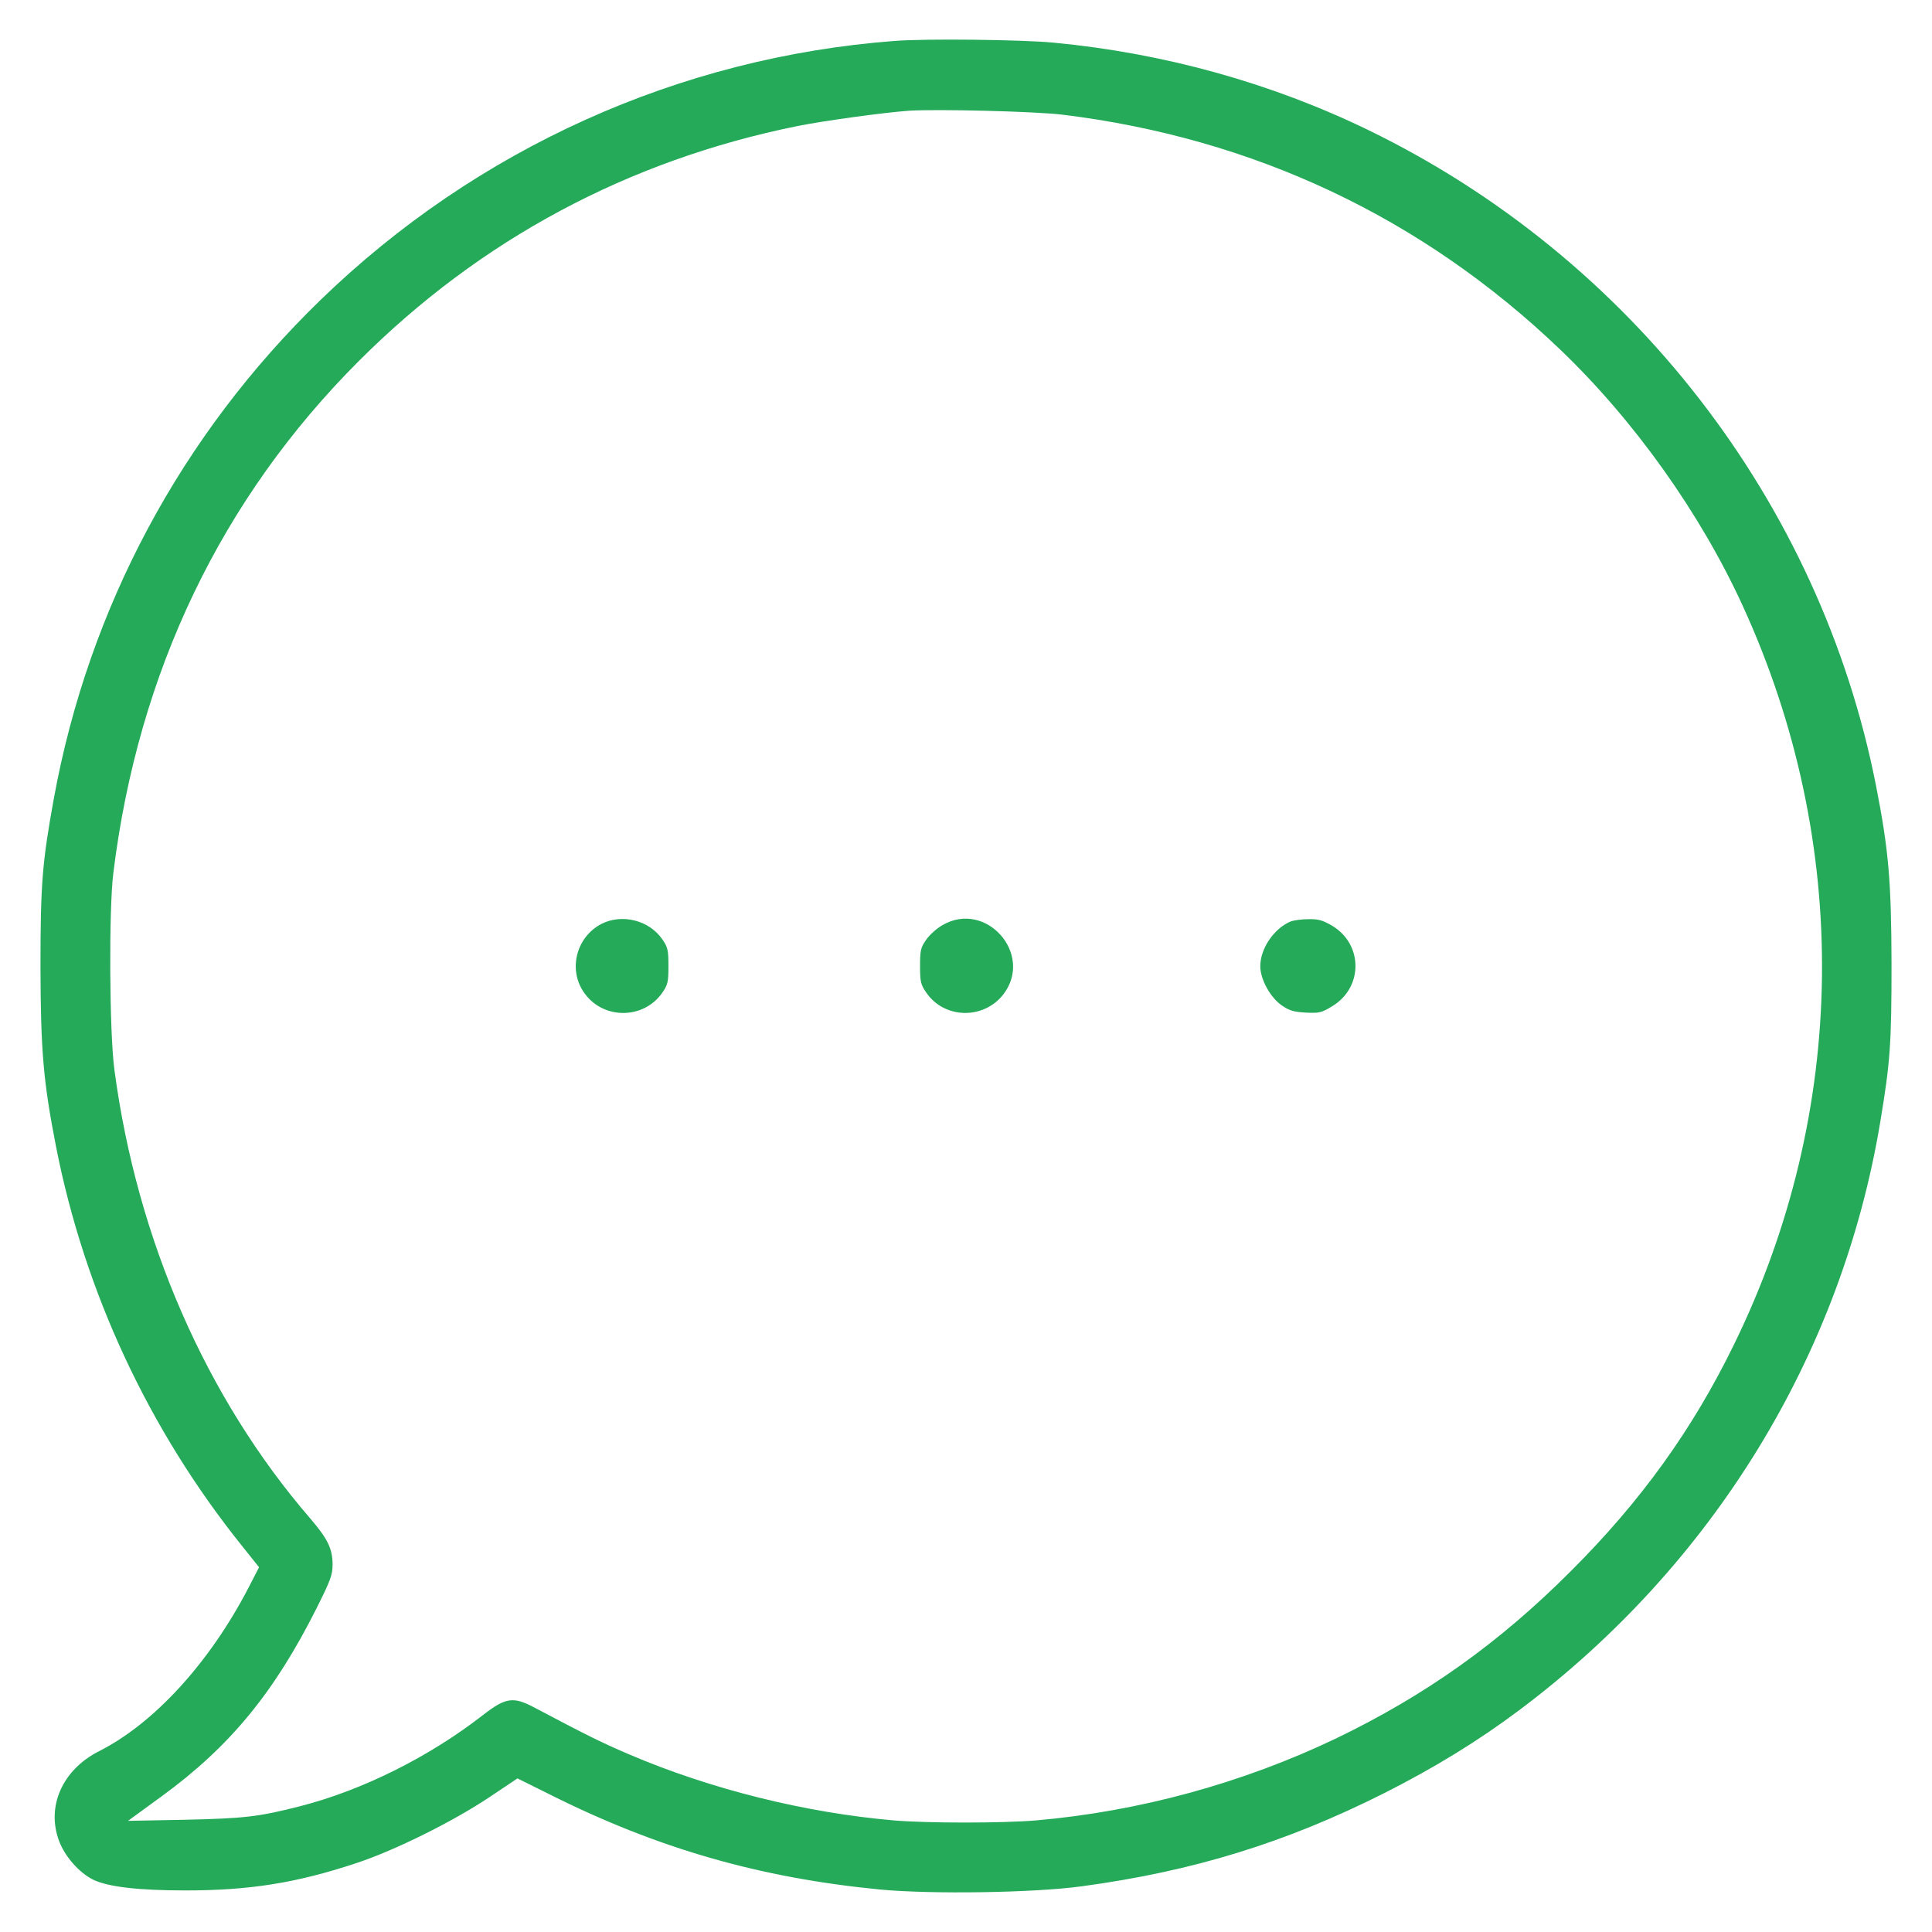 <?xml version="1.0" encoding="utf-8"?>
<!-- Generator: Adobe Illustrator 22.0.1, SVG Export Plug-In . SVG Version: 6.00 Build 0)  -->
<svg version="1.1" id="Слой_1" xmlns="http://www.w3.org/2000/svg" xmlns:xlink="http://www.w3.org/1999/xlink" x="0px" y="0px"
	 width="883px" height="883px" viewBox="0 0 883 883" style="enable-background:new 0 0 883 883;" xml:space="preserve">
<style type="text/css">
	.st0{fill:#24AA59;}
</style>
<g transform="translate(0,883) scale(0.1,-0.1)">
	<path class="st0" d="M4090,8643c-984-74-1911-492-2624-1183C828,6842,405,6052,246,5180c-53-292-61-390-61-770c1-383,13-523,71-820
		c131-667,425-1297,853-1829l75-94l-49-95c-178-342-431-619-683-746c-167-85-241-252-182-410c27-72,93-146,156-177
		c69-33,207-49,421-49c294,0,508,34,782,125c176,58,441,190,606,300l130,87l145-72c496-249,965-383,1514-436c234-22,704-15,921,15
		c510,69,933,200,1380,425c232,117,432,240,620,381c884,663,1472,1622,1649,2690c45,271,51,353,51,720c-1,377-13,520-71,815
		c-255,1295-1120,2412-2319,2995c-445,216-934,352-1439,400C4672,8649,4230,8654,4090,8643z M4855,8306c875-107,1645-470,2275-1073
		c339-324,642-750,835-1172c497-1085,482-2310-40-3376c-189-388-426-717-745-1035c-329-330-666-569-1075-766
		c-427-204-899-333-1370-374c-154-13-496-13-650,0c-404,35-836,142-1210,302c-124,53-187,84-433,214c-96,51-131,46-234-34
		c-245-191-551-344-836-417c-191-49-257-56-527-62l-260-5l155,113c311,227,513,473,707,859c64,128,73,152,73,200
		c0,72-23,118-102,210c-476,551-792,1275-895,2050c-23,169-26,733-5,900c113,918,494,1712,1122,2340c555,555,1230,917,2005,1074
		c120,24,396,62,510,70C4286,8332,4730,8321,4855,8306z"/>
	<path class="st0" d="M2750,4608c-119-61-156-216-76-321c88-118,269-115,353,6c25,36,28,49,28,122s-3,86-28,122
		C2967,4624,2844,4655,2750,4608z"/>
	<path class="st0" d="M4308,4602c-27-15-60-45-75-67c-25-35-28-49-28-120s3-85,28-121c83-122,264-125,354-7
		C4725,4470,4506,4717,4308,4602z"/>
	<path class="st0" d="M5900,4619c-76-31-140-123-140-205c0-59,45-142,98-179c35-24,55-30,110-33c61-3,72-1,122,30
		c140,85,140,281,0,366c-44,26-64,32-110,31C5950,4629,5914,4624,5900,4619z"/>
</g>
</svg>
